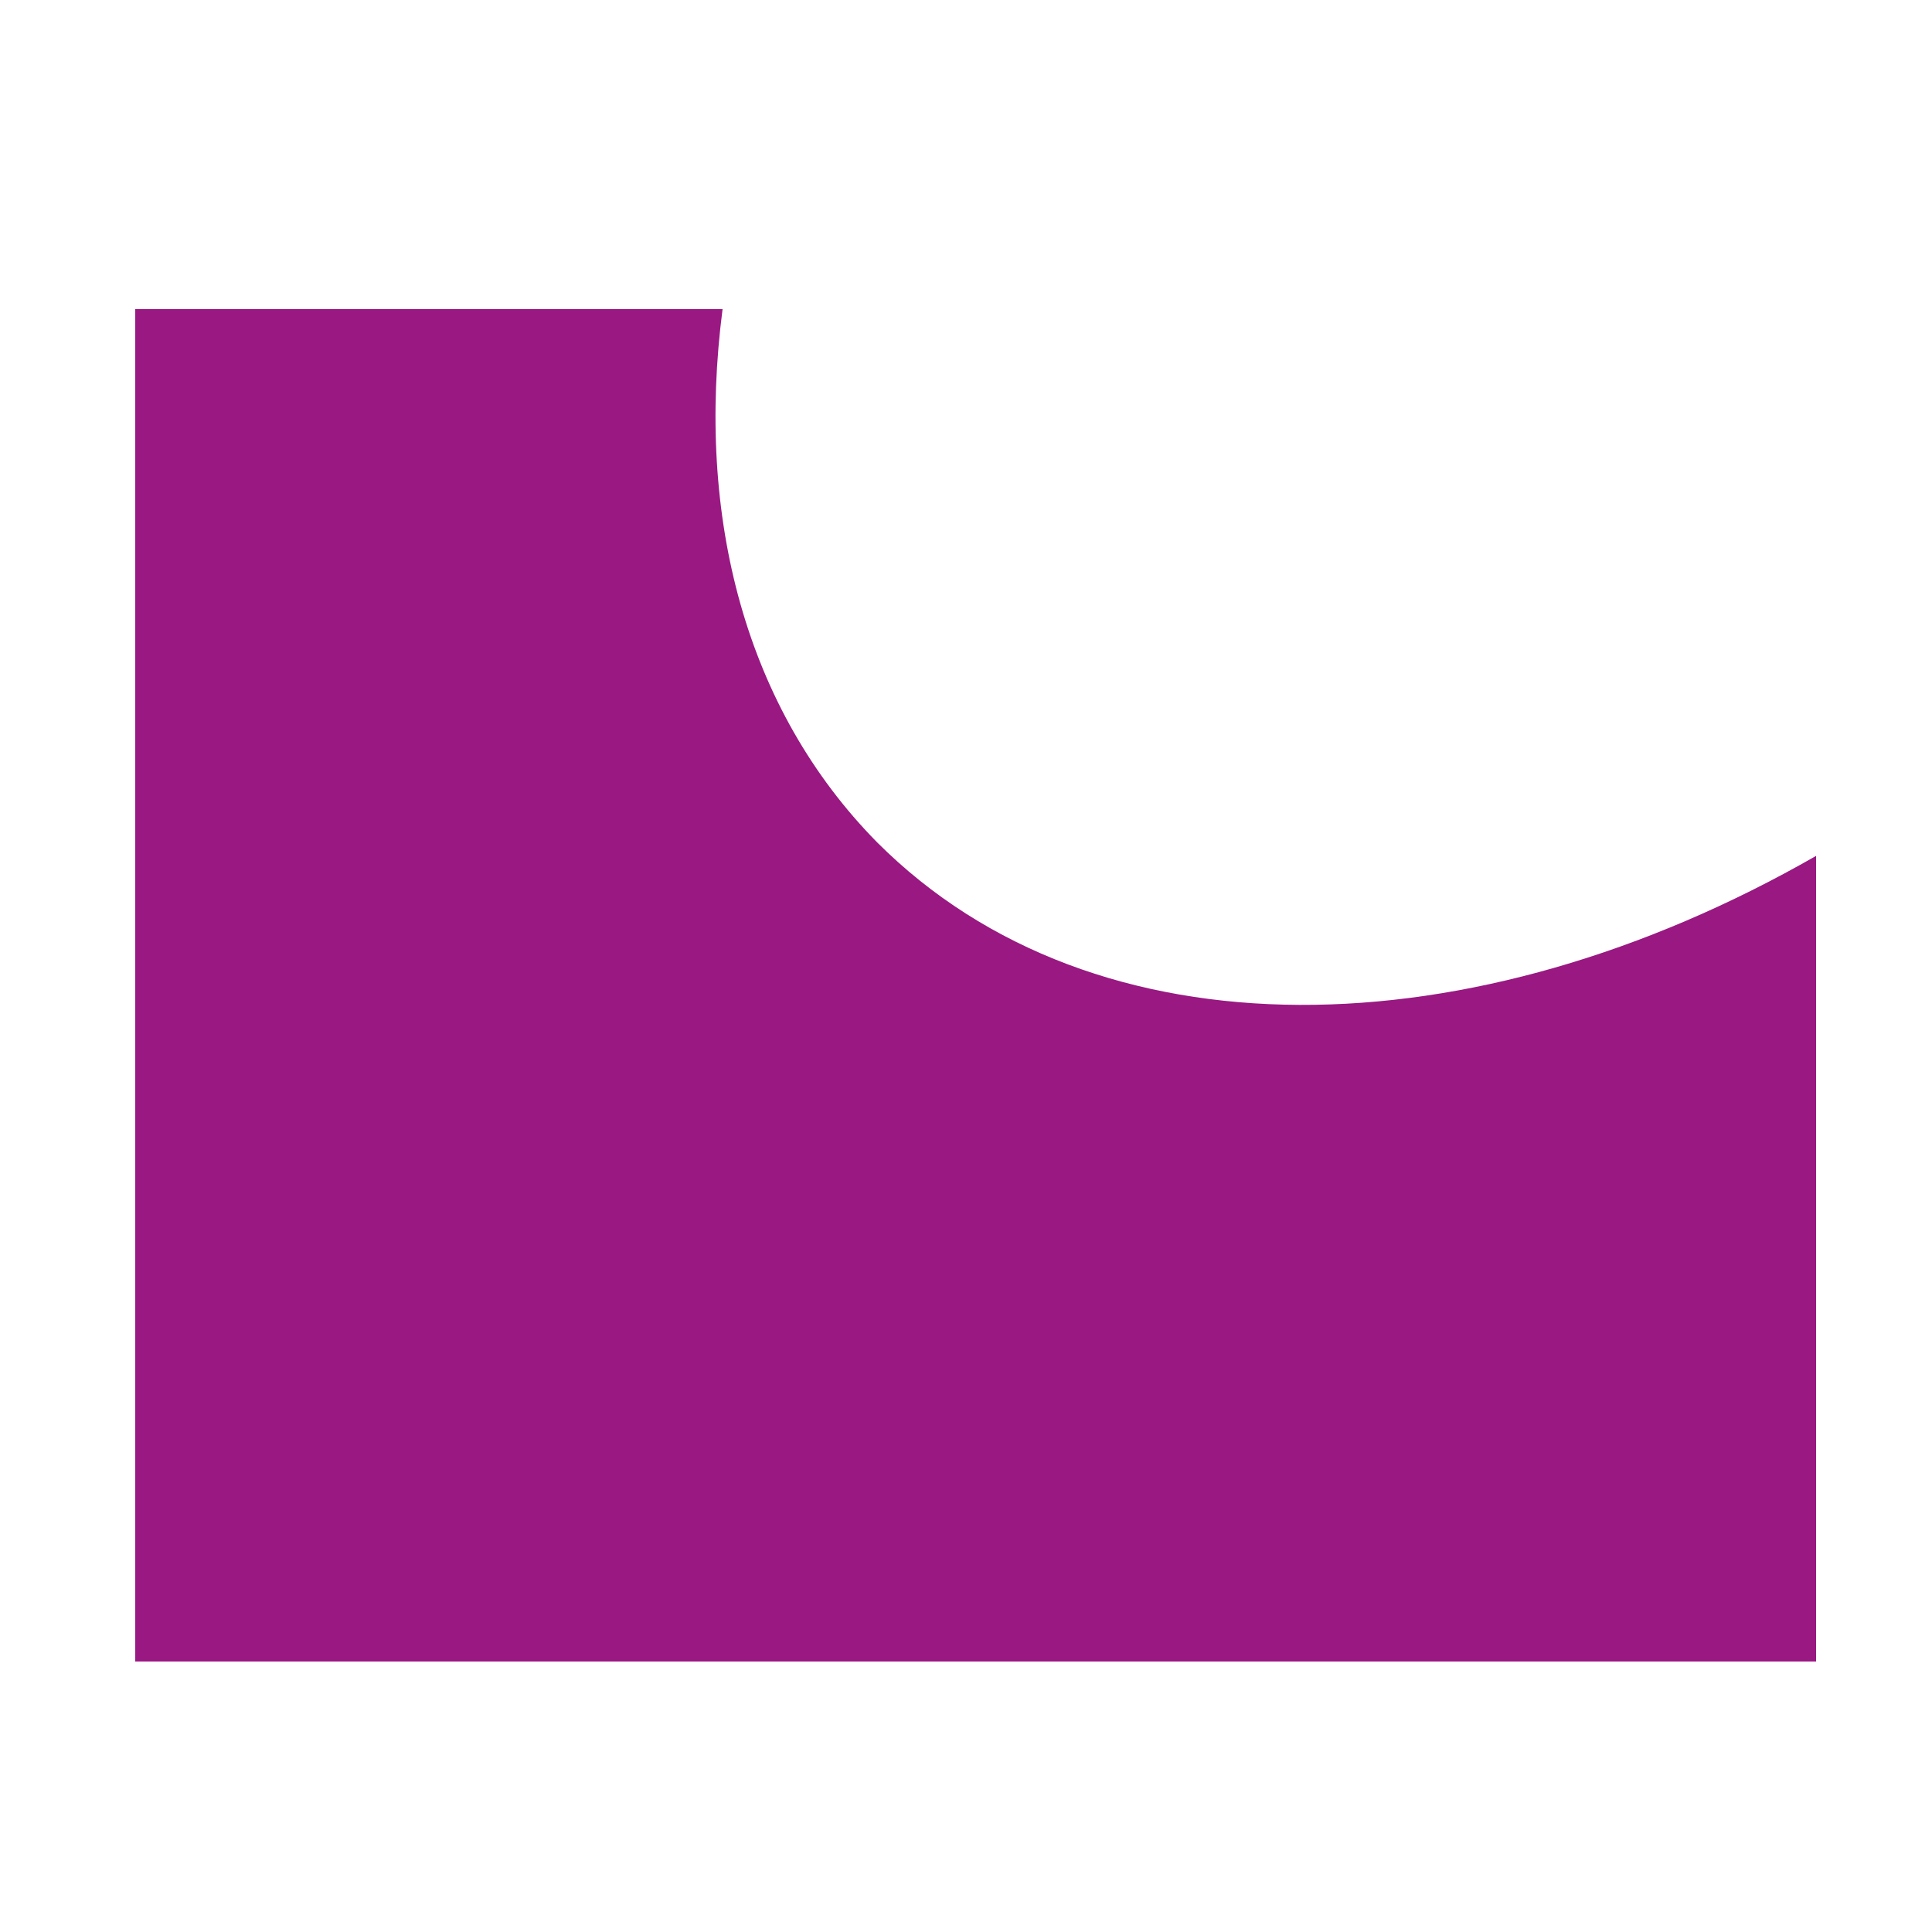 <svg id="Layer_1" data-name="Layer 1" xmlns="http://www.w3.org/2000/svg" viewBox="0 0 100 100"><title>polygon-2</title><path d="M45.4,43.6c-6.8-6.9-9.4-16.8-8-27.6H7V86H94V44.3C76.2,54.5,56.7,54.9,45.4,43.6Z" fill="#9a1882"/></svg>